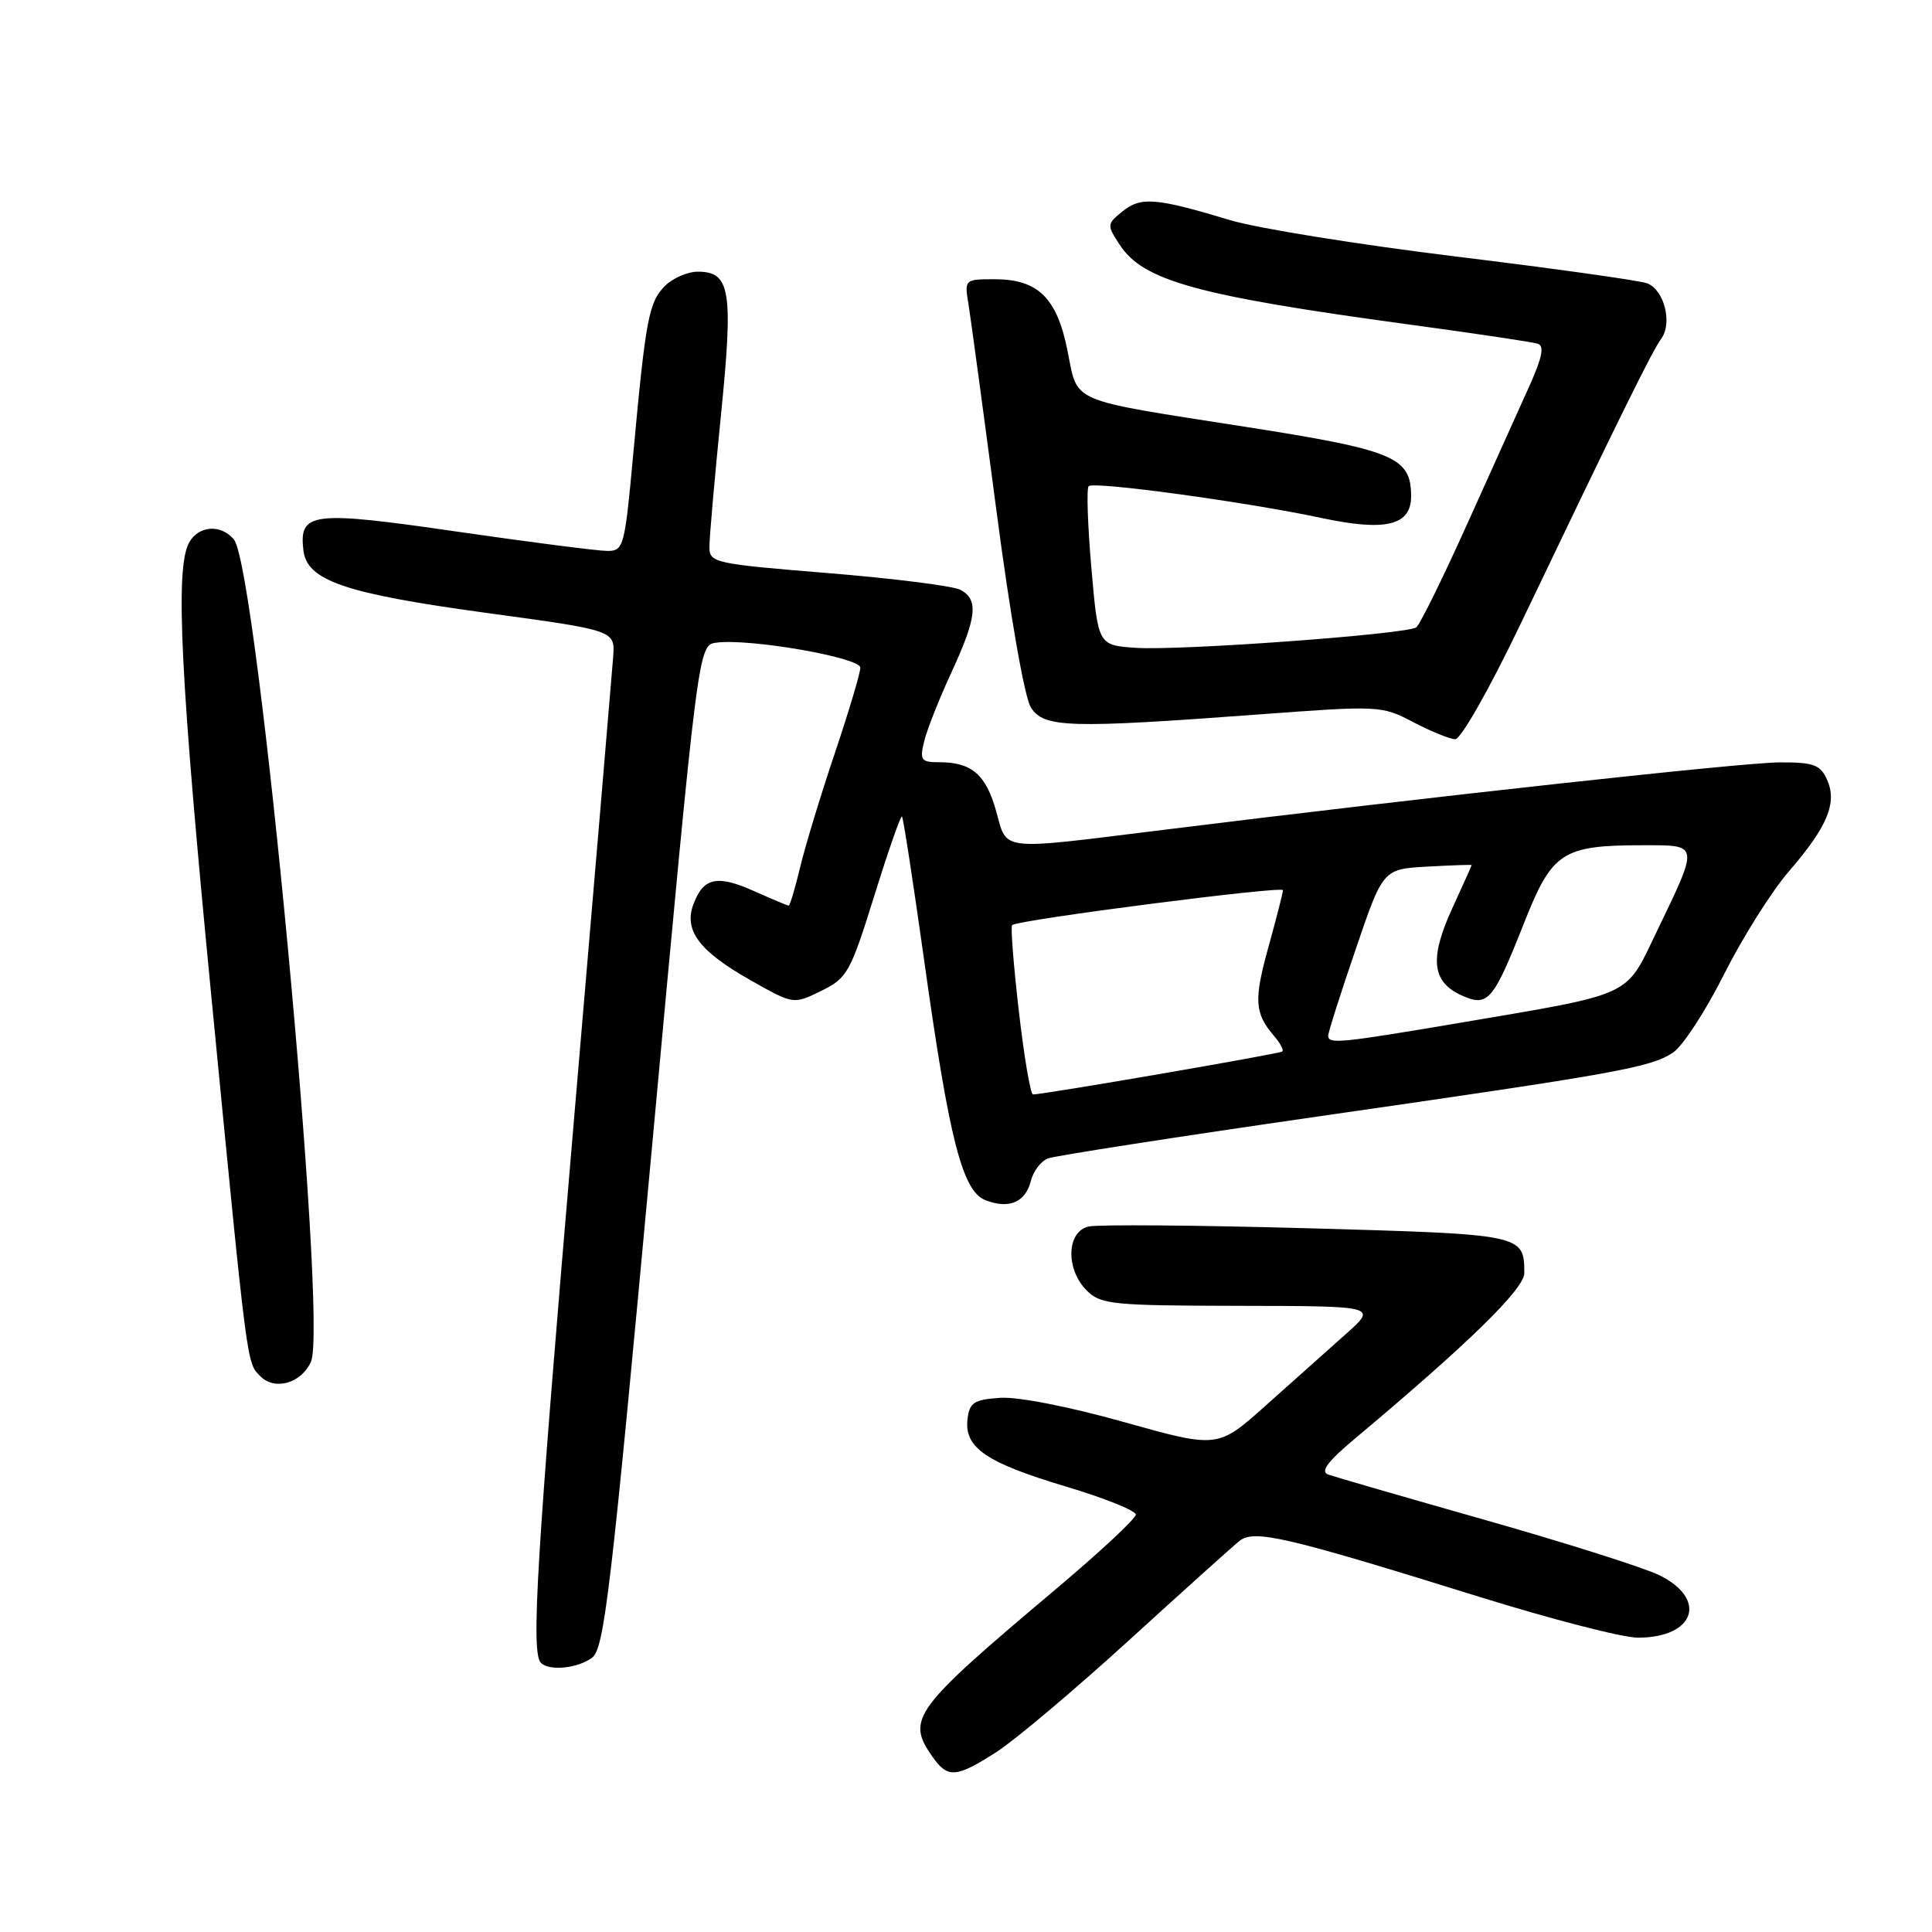 <?xml version="1.0" encoding="UTF-8" standalone="no"?>
<!DOCTYPE svg PUBLIC "-//W3C//DTD SVG 1.1//EN" "http://www.w3.org/Graphics/SVG/1.1/DTD/svg11.dtd" >
<svg xmlns="http://www.w3.org/2000/svg" xmlns:xlink="http://www.w3.org/1999/xlink" version="1.1" viewBox="0 0 256 256">
 <g >
 <path fill="currentColor"
d=" M 132.05 232.14 C 134.50 230.57 142.37 223.93 149.55 217.39 C 156.72 210.85 163.32 204.92 164.21 204.20 C 166.17 202.62 170.25 203.57 195.96 211.57 C 205.56 214.56 215.04 217.00 217.02 217.00 C 224.59 217.00 226.33 211.88 219.84 208.71 C 217.82 207.72 207.47 204.44 196.84 201.42 C 186.20 198.40 176.82 195.68 176.00 195.39 C 174.92 195.00 175.88 193.69 179.48 190.67 C 194.50 178.09 202.00 170.77 201.98 168.69 C 201.95 163.56 201.92 163.55 173.29 162.75 C 158.55 162.34 145.49 162.24 144.25 162.52 C 141.32 163.19 141.17 168.17 144.00 171.00 C 145.85 172.85 147.36 173.00 164.25 173.03 C 182.50 173.06 182.50 173.06 178.32 176.78 C 176.02 178.83 171.27 183.07 167.75 186.21 C 161.37 191.92 161.37 191.92 148.93 188.43 C 141.67 186.39 134.84 185.05 132.50 185.22 C 129.04 185.46 128.46 185.85 128.20 188.05 C 127.76 191.82 130.64 193.80 141.16 196.95 C 146.30 198.48 150.50 200.17 150.50 200.69 C 150.50 201.22 145.78 205.62 140.00 210.49 C 120.94 226.54 120.04 227.76 123.56 232.78 C 125.58 235.67 126.70 235.58 132.05 232.14 Z  M 78.45 219.66 C 80.07 218.48 80.96 210.87 86.40 151.91 C 92.52 85.50 92.52 85.50 94.89 85.16 C 99.18 84.55 114.00 87.12 114.00 88.47 C 114.00 89.16 112.48 94.26 110.62 99.80 C 108.75 105.34 106.68 112.15 106.02 114.93 C 105.35 117.72 104.67 120.00 104.51 120.00 C 104.35 120.00 102.30 119.14 99.95 118.09 C 95.04 115.89 93.23 116.27 91.90 119.77 C 90.56 123.28 92.64 126.04 99.51 129.92 C 105.14 133.10 105.14 133.10 108.81 131.30 C 112.27 129.60 112.67 128.89 115.85 118.69 C 117.70 112.74 119.35 108.02 119.52 108.19 C 119.69 108.36 120.99 116.83 122.42 127.00 C 125.80 151.17 127.52 157.87 130.62 159.05 C 133.74 160.23 135.88 159.31 136.60 156.46 C 136.92 155.19 137.93 153.86 138.84 153.50 C 139.75 153.15 155.80 150.66 174.50 147.96 C 214.60 142.19 218.65 141.46 221.69 139.47 C 222.96 138.63 226.01 133.96 228.45 129.09 C 230.90 124.22 234.76 118.09 237.04 115.46 C 242.16 109.54 243.48 106.35 242.08 103.28 C 241.19 101.32 240.30 101.00 235.77 101.02 C 230.85 101.05 189.33 105.59 154.00 109.98 C 132.11 112.69 133.50 112.85 131.99 107.46 C 130.63 102.62 128.75 101.00 124.46 101.00 C 122.05 101.00 121.85 100.73 122.45 98.25 C 122.81 96.74 124.43 92.64 126.05 89.14 C 129.44 81.81 129.70 79.44 127.25 78.15 C 126.29 77.64 118.41 76.65 109.75 75.94 C 94.61 74.71 94.00 74.57 94.00 72.47 C 94.00 71.26 94.68 63.46 95.52 55.11 C 97.19 38.50 96.79 36.00 92.46 36.00 C 91.11 36.00 89.15 36.85 88.11 37.89 C 85.97 40.03 85.56 42.22 83.90 60.25 C 82.78 72.47 82.64 73.00 80.48 73.00 C 79.24 73.00 70.27 71.85 60.54 70.44 C 41.30 67.65 39.61 67.85 40.20 72.91 C 40.67 76.94 45.68 78.65 64.50 81.22 C 81.50 83.53 81.50 83.53 81.25 87.02 C 81.11 88.93 78.74 116.83 76.00 149.01 C 71.10 206.41 70.33 219.00 71.67 220.33 C 72.78 221.45 76.51 221.08 78.45 219.66 Z  M 41.20 180.45 C 43.51 175.39 34.12 75.26 30.99 71.48 C 29.26 69.41 26.27 69.64 25.04 71.93 C 23.18 75.40 23.90 89.80 28.05 132.50 C 32.85 181.89 32.68 180.53 34.52 182.38 C 36.44 184.29 39.91 183.29 41.20 180.45 Z  M 201.45 82.75 C 214.56 55.35 218.91 46.53 220.11 44.90 C 221.64 42.84 220.53 38.42 218.26 37.54 C 217.29 37.17 205.93 35.58 193.00 34.00 C 180.07 32.42 166.57 30.25 163.00 29.17 C 153.20 26.21 151.17 26.04 148.75 28.00 C 146.66 29.69 146.65 29.82 148.38 32.45 C 151.49 37.21 158.65 39.18 186.50 42.97 C 195.30 44.16 203.06 45.32 203.75 45.54 C 204.67 45.83 204.36 47.35 202.62 51.22 C 201.31 54.12 197.60 62.35 194.38 69.50 C 191.16 76.65 188.14 82.78 187.66 83.13 C 186.38 84.04 156.35 86.24 150.50 85.84 C 145.50 85.50 145.50 85.50 144.61 75.22 C 144.12 69.57 143.96 64.71 144.25 64.42 C 144.92 63.75 165.19 66.52 175.08 68.63 C 183.64 70.46 187.01 69.63 186.98 65.71 C 186.95 60.56 184.75 59.64 164.92 56.54 C 141.38 52.86 142.86 53.49 141.46 46.52 C 140.06 39.46 137.55 37.00 131.78 37.00 C 127.83 37.00 127.79 37.04 128.32 40.25 C 128.61 42.04 130.27 54.30 132.01 67.50 C 133.85 81.55 135.76 92.43 136.60 93.75 C 138.33 96.44 141.60 96.54 166.75 94.67 C 182.77 93.48 183.06 93.49 187.25 95.68 C 189.59 96.91 192.10 97.93 192.82 97.95 C 193.56 97.98 197.37 91.27 201.45 82.75 Z  M 135.00 133.97 C 134.30 127.90 133.90 122.78 134.11 122.58 C 134.84 121.89 170.00 117.36 170.00 117.95 C 170.00 118.28 169.14 121.64 168.09 125.43 C 166.12 132.52 166.23 134.25 168.81 137.26 C 169.64 138.22 170.14 139.16 169.91 139.33 C 169.50 139.65 138.06 145.06 136.88 145.02 C 136.54 145.01 135.70 140.04 135.00 133.97 Z  M 175.99 137.25 C 175.98 136.84 177.61 131.70 179.62 125.83 C 183.25 115.16 183.25 115.16 189.13 114.83 C 192.36 114.65 195.00 114.56 195.00 114.63 C 195.00 114.70 193.83 117.31 192.40 120.43 C 189.40 126.99 189.73 130.10 193.64 131.88 C 197.15 133.48 197.84 132.69 201.94 122.32 C 205.67 112.87 207.00 112.00 217.72 112.00 C 225.23 112.00 225.19 111.69 219.39 123.72 C 215.34 132.15 216.50 131.62 193.50 135.52 C 177.54 138.22 176.01 138.37 175.99 137.25 Z "/>
</g>
</svg>